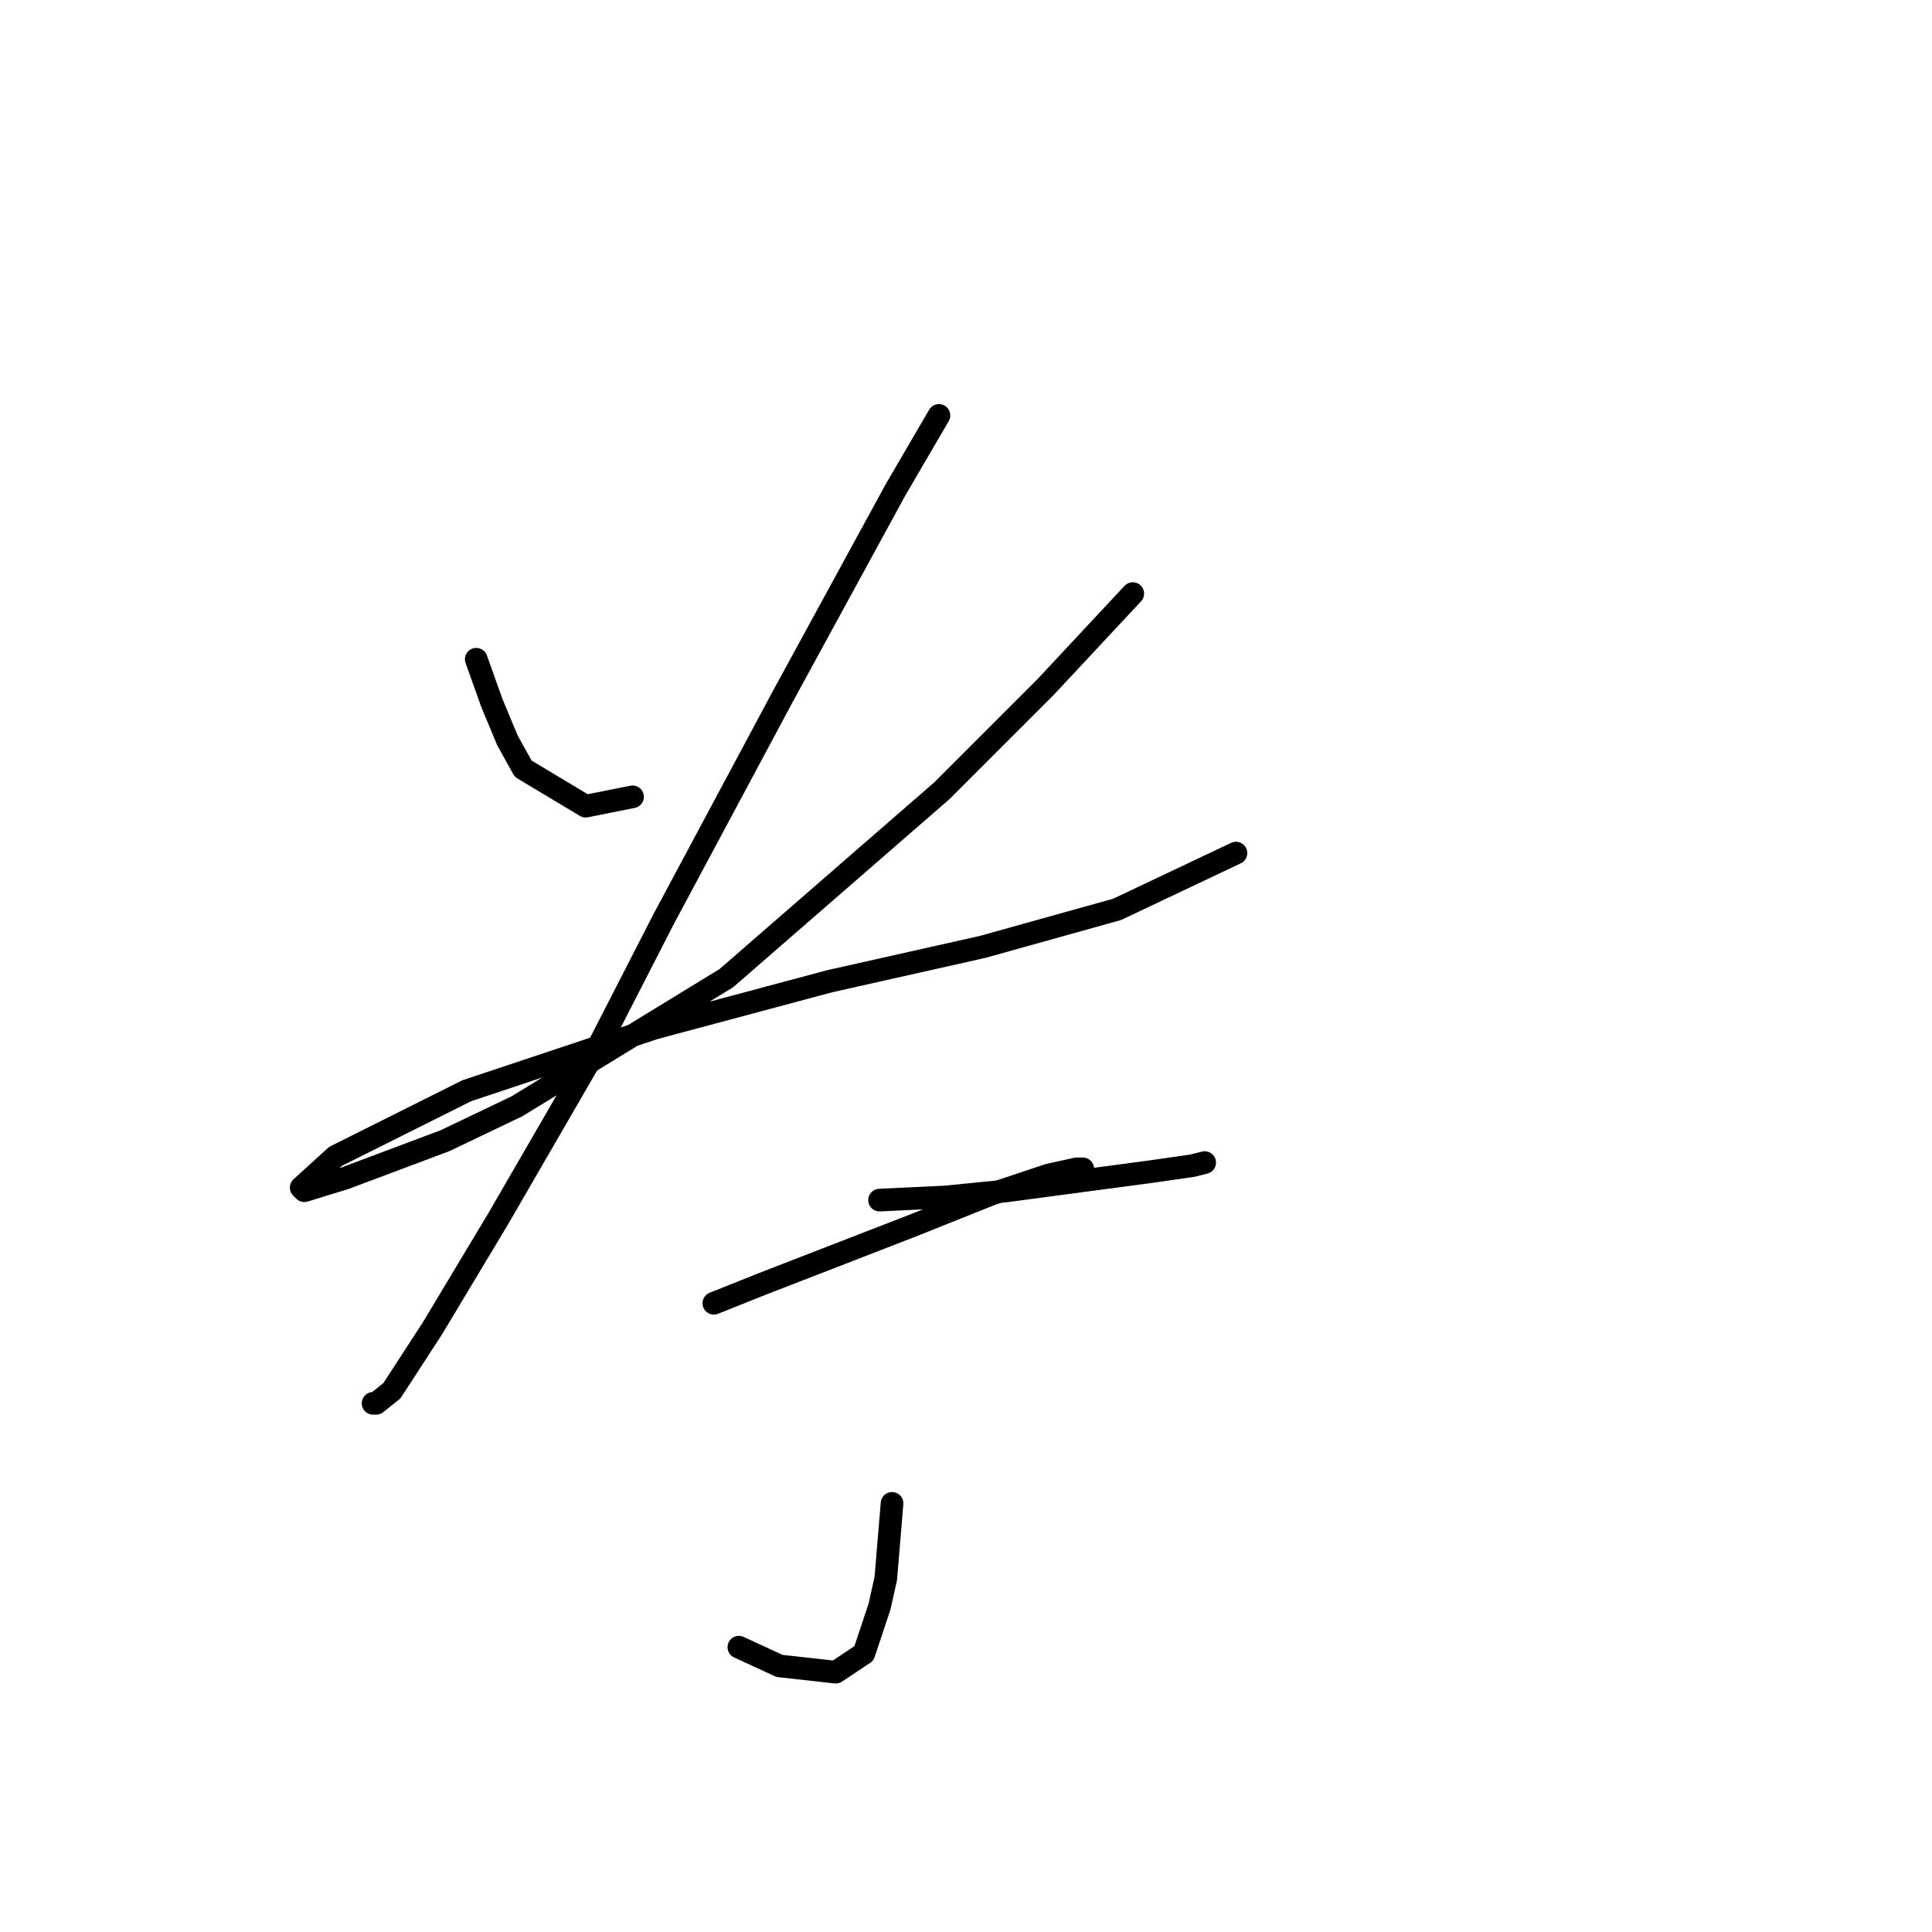 <?xml version="1.0" standalone="no"?>
    <svg width="256" height="256" xmlns="http://www.w3.org/2000/svg" version="1.1">
    <polyline stroke="black" stroke-width="3" stroke-linecap="round" fill="transparent" stroke-linejoin="round" points="63.106 87.355 65.177 93.154 67.248 98.125 69.32 101.853 77.605 106.824 83.818 105.582 83.818 105.582 " />
        <polyline stroke="black" stroke-width="3" stroke-linecap="round" fill="transparent" stroke-linejoin="round" points="150.099 78.655 138.5 91.083 124.83 104.753 96.246 129.608 68.491 146.593 58.963 151.15 45.707 156.121 40.322 157.778 39.908 157.363 44.464 153.221 61.863 144.521 86.718 136.236 109.916 130.023 130.215 125.466 148.028 120.495 163.769 113.038 163.769 113.038 " />
        <polyline stroke="black" stroke-width="3" stroke-linecap="round" fill="transparent" stroke-linejoin="round" points="124.415 55.043 118.616 64.985 103.703 92.326 87.961 121.738 79.676 137.893 66.006 161.506 57.306 176.005 51.921 184.29 49.85 185.947 49.435 185.947 49.435 185.947 " />
        <polyline stroke="black" stroke-width="3" stroke-linecap="round" fill="transparent" stroke-linejoin="round" points="116.544 159.02 125.244 158.606 133.529 157.778 152.17 155.292 157.97 154.464 159.627 154.049 159.627 154.049 " />
        <polyline stroke="black" stroke-width="3" stroke-linecap="round" fill="transparent" stroke-linejoin="round" points="94.589 172.691 100.803 170.205 121.101 162.334 131.458 158.192 138.914 155.706 142.642 154.878 143.471 154.878 143.471 154.878 " />
        <polyline stroke="black" stroke-width="3" stroke-linecap="round" fill="transparent" stroke-linejoin="round" points="118.201 199.203 117.373 209.145 116.544 212.873 114.473 219.087 110.745 221.573 103.288 220.744 97.903 218.258 97.903 218.258 " />
        </svg>